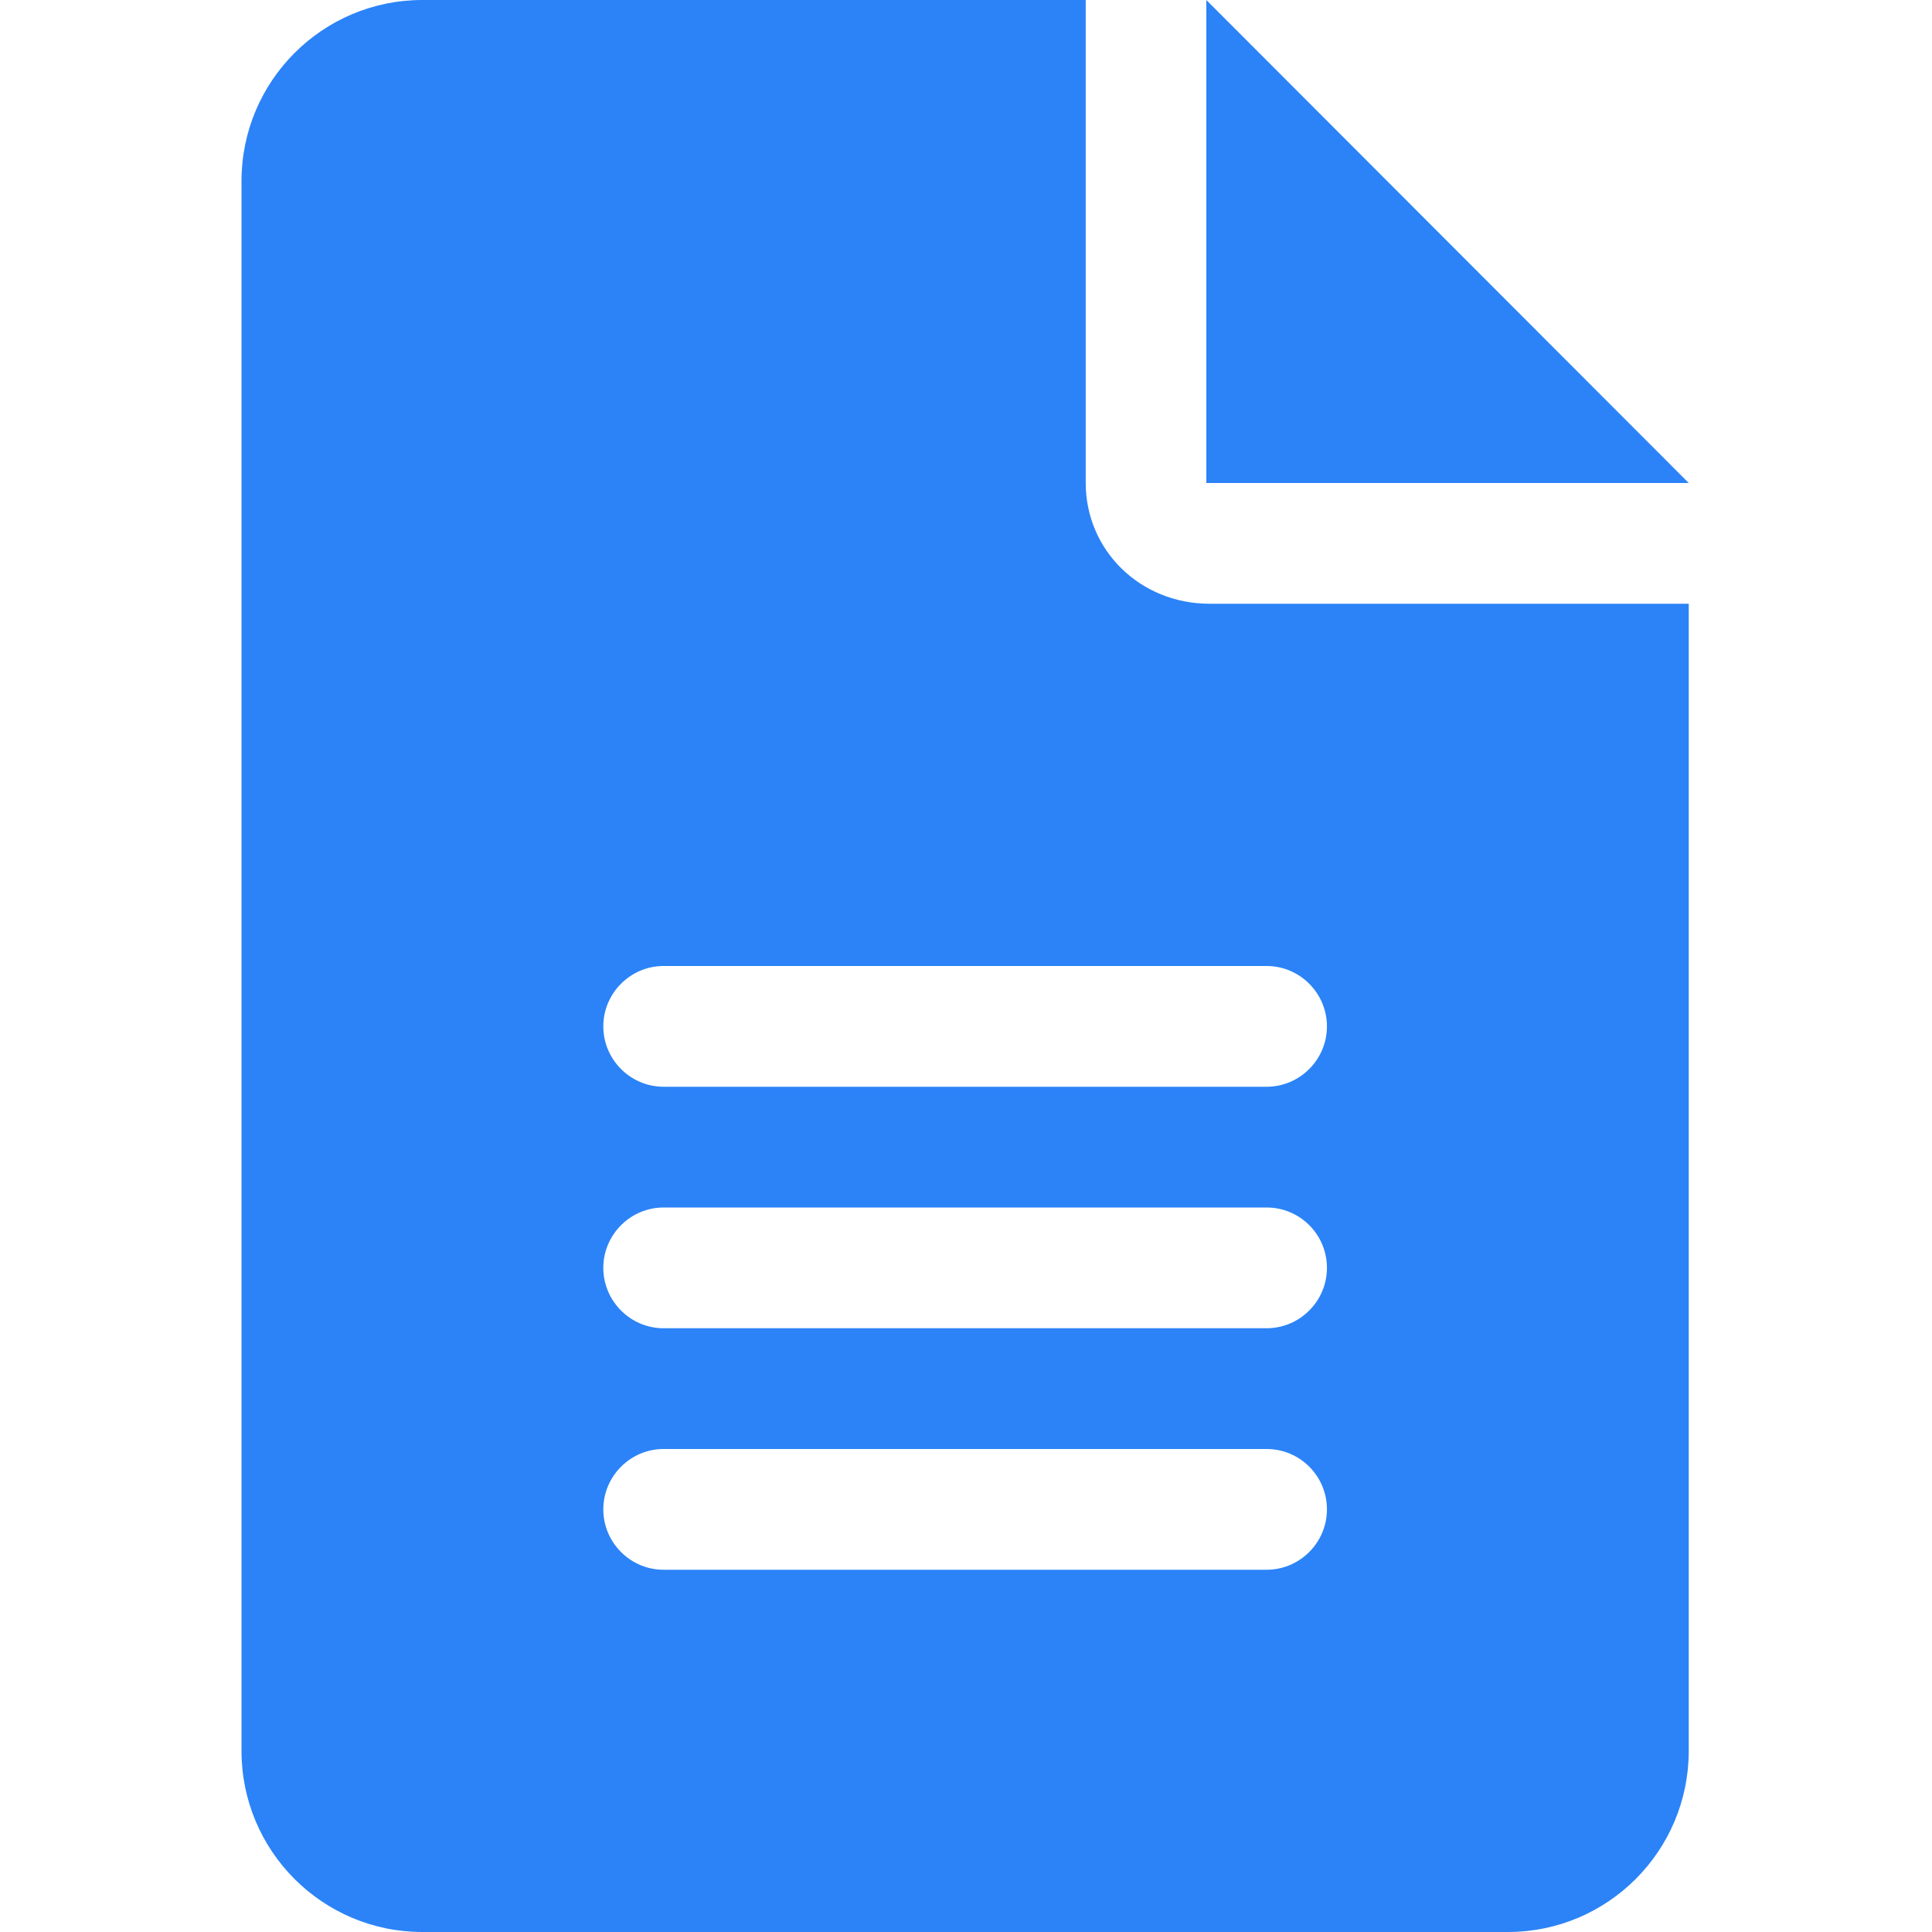 <svg xmlns="http://www.w3.org/2000/svg" xmlns:xlink="http://www.w3.org/1999/xlink" width="500" zoomAndPan="magnify" viewBox="0 0 375 375" height="500" preserveAspectRatio="xMidYMid meet" version="1.0"><defs><clipPath id="id1"><path d="M 46.703 0 L 327.953 0 L 327.953 375 L 46.703 375 Z M 46.703 0 " clip-rule="nonzero"/></clipPath></defs><g clip-path="url(#id1)"><path fill="#2b83f7" d="M 234.148 0 L 234.148 93.75 L 327.785 93.75 Z M 210.738 93.75 L 210.738 0 L 81.988 0 C 62.594 0 46.875 15.738 46.875 35.156 L 46.875 339.844 C 46.875 359.254 62.594 375 81.988 375 L 292.672 375 C 312.062 375 327.785 359.262 327.785 339.844 L 327.785 117.188 L 234.805 117.188 C 221.199 117.188 210.738 106.715 210.738 93.75 Z M 245.852 304.688 L 128.805 304.688 C 122.367 304.688 117.102 299.414 117.102 292.969 C 117.102 286.523 122.367 281.25 128.805 281.25 L 245.852 281.25 C 252.316 281.25 257.559 286.496 257.559 292.969 C 257.559 299.414 252.289 304.688 245.852 304.688 Z M 245.852 257.812 L 128.805 257.812 C 122.367 257.812 117.102 252.539 117.102 246.094 C 117.102 239.648 122.367 234.375 128.805 234.375 L 245.852 234.375 C 252.316 234.375 257.559 239.621 257.559 246.094 C 257.559 252.539 252.289 257.812 245.852 257.812 Z M 257.559 199.219 C 257.559 205.664 252.289 210.938 245.852 210.938 L 128.805 210.938 C 122.367 210.938 117.102 205.664 117.102 199.219 C 117.102 192.773 122.367 187.5 128.805 187.5 L 245.852 187.5 C 252.289 187.5 257.559 192.773 257.559 199.219 Z M 257.559 199.219 " fill-opacity="1" fill-rule="nonzero"/></g></svg>